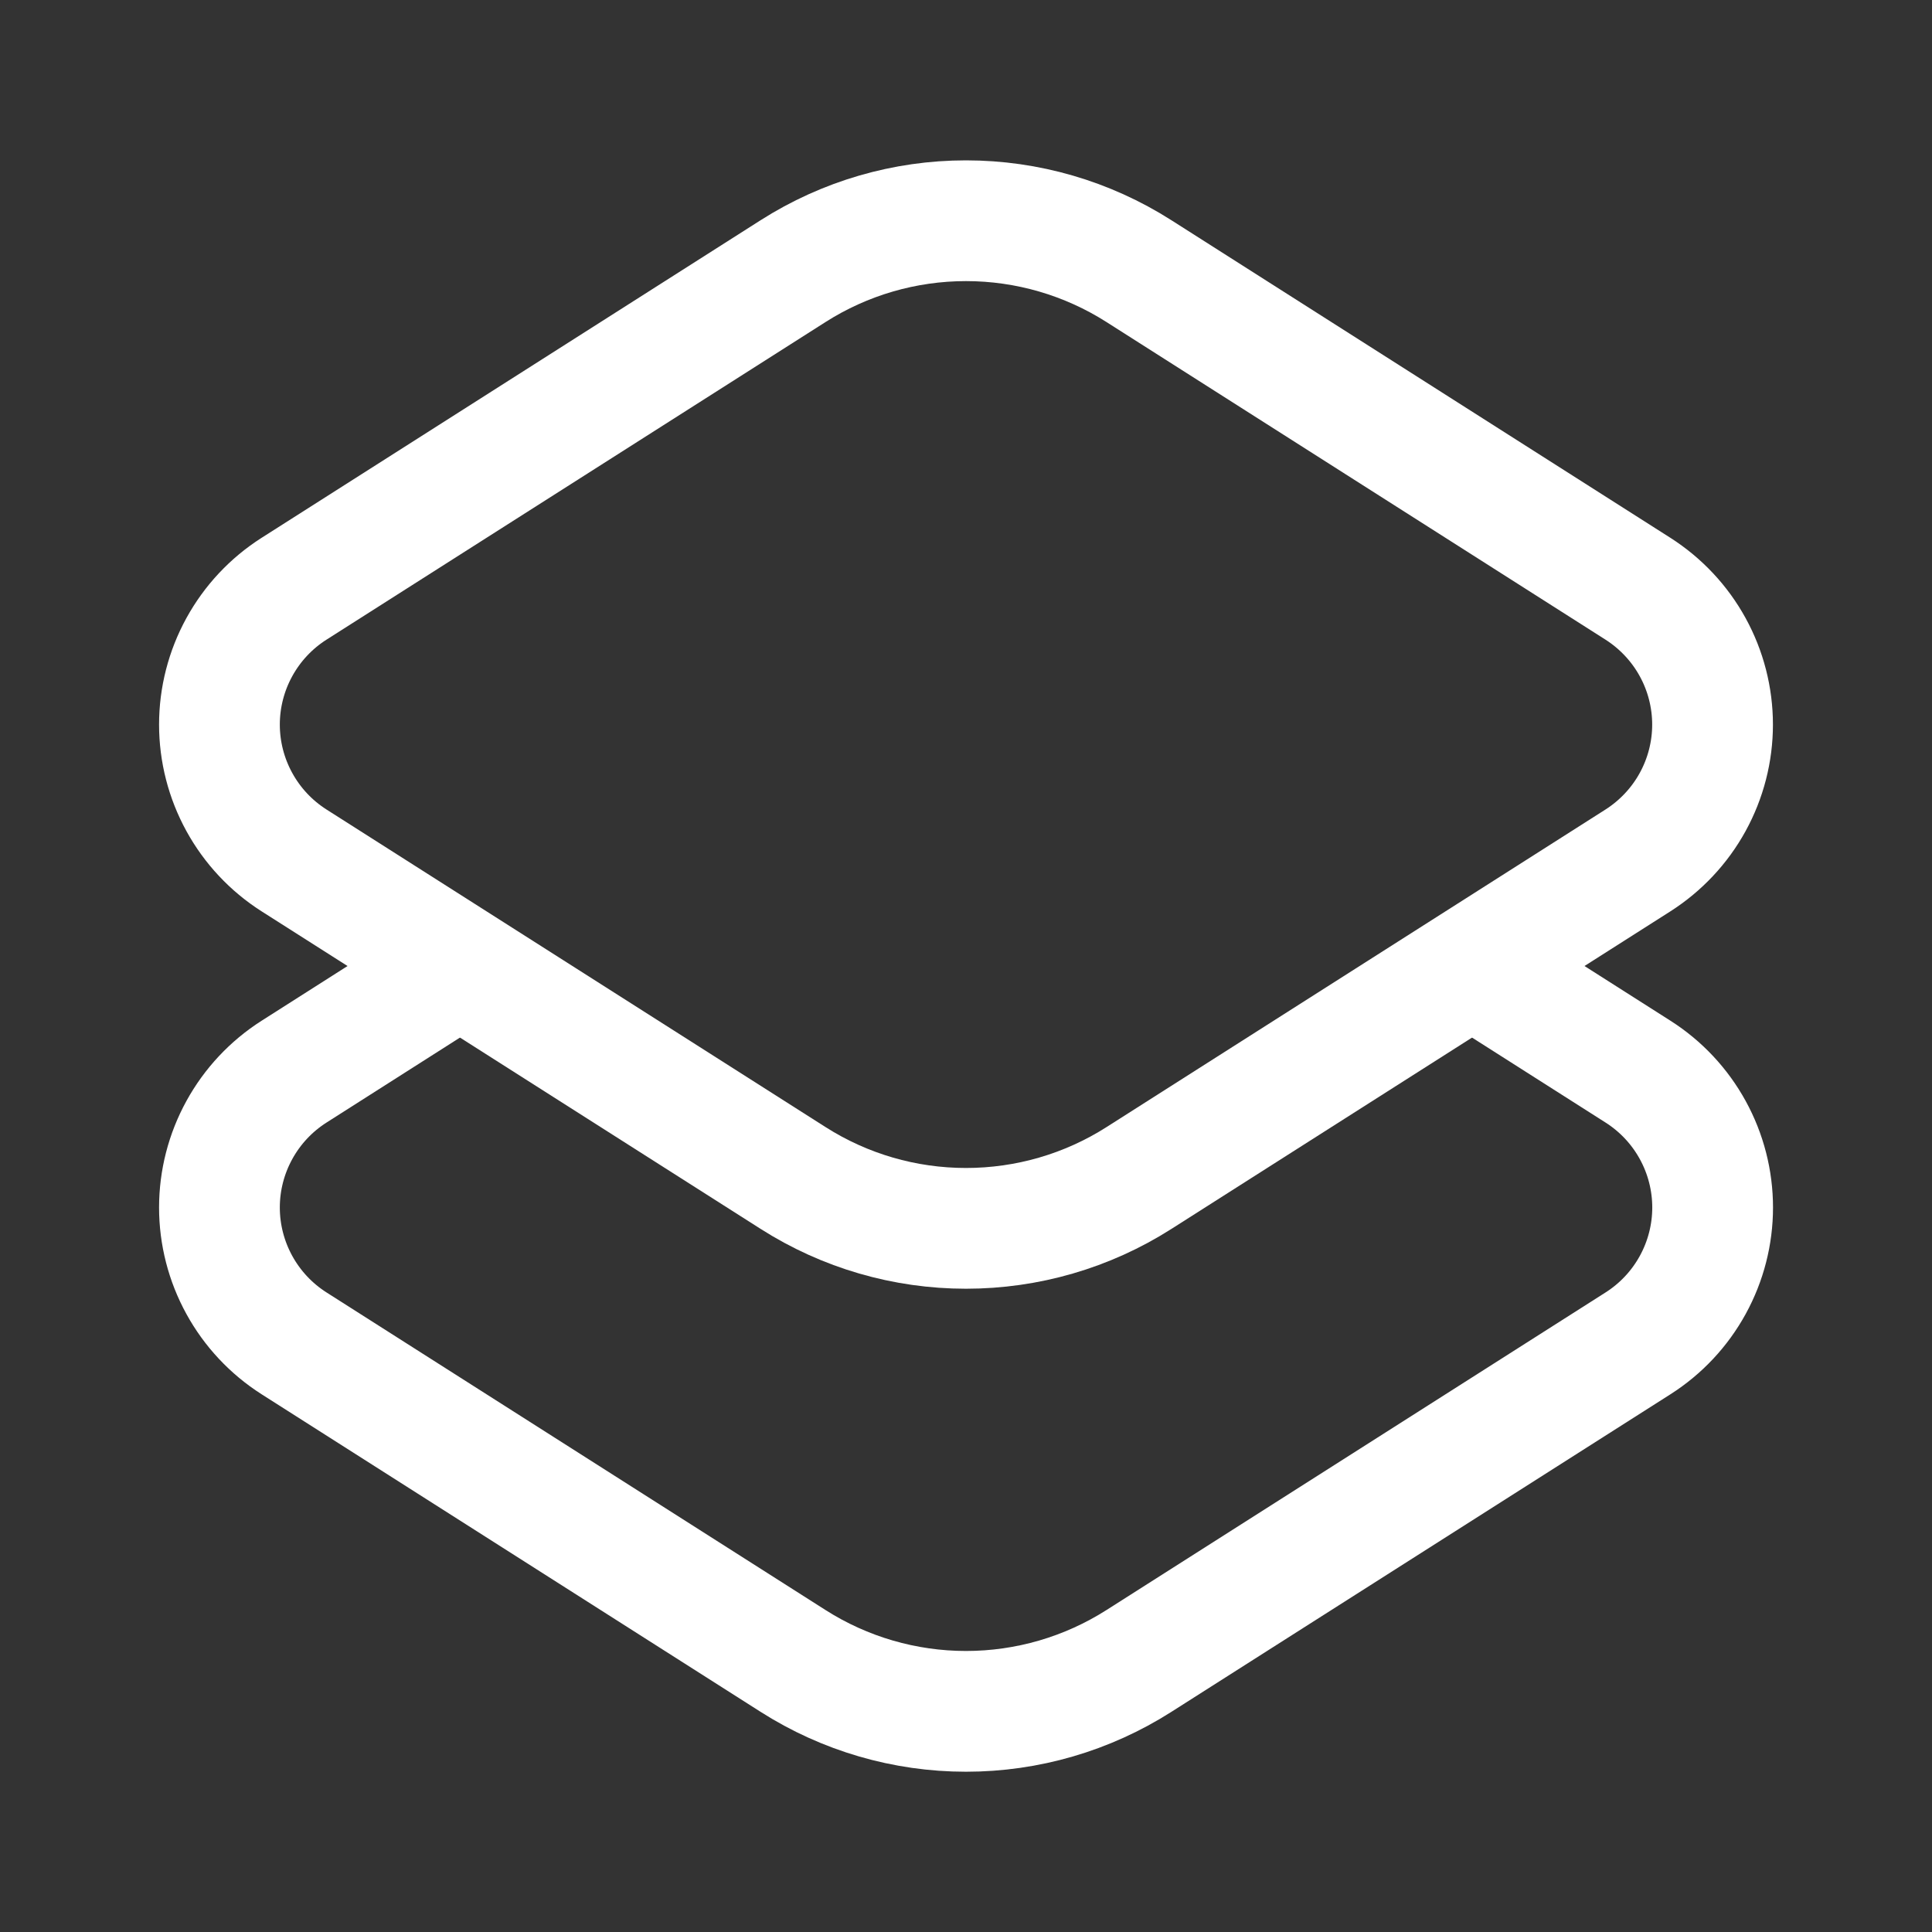 <svg width="24" height="24" viewBox="0 0 24 24" fill="none" xmlns="http://www.w3.org/2000/svg">
<rect x="0" y="0" width="24" height="24" fill="#333333" stroke="none"/>
<path d="M9.853 14.634L3.652 10.688C3.368 10.507 3.135 10.258 2.973 9.963C2.811 9.668 2.726 9.337 2.726 9.001C2.726 8.665 2.811 8.334 2.973 8.039C3.135 7.744 3.368 7.495 3.652 7.314L9.852 3.368C10.494 2.959 11.239 2.742 12 2.742C12.761 2.742 13.506 2.959 14.148 3.368L20.348 7.314C20.631 7.495 20.865 7.744 21.027 8.039C21.189 8.334 21.274 8.665 21.274 9.001C21.274 9.337 21.189 9.668 21.027 9.963C20.865 10.258 20.631 10.507 20.348 10.688L14.148 14.634C13.506 15.043 12.761 15.259 12 15.259C11.239 15.259 10.495 15.043 9.853 14.634Z" stroke="white" stroke-width="1.5"/>
<path d="M18.286 12L20.349 13.313C20.633 13.494 20.866 13.743 21.028 14.038C21.19 14.333 21.275 14.664 21.275 15C21.275 15.336 21.19 15.667 21.028 15.962C20.866 16.257 20.633 16.506 20.349 16.687L14.148 20.633C13.506 21.042 12.761 21.259 12 21.259C11.239 21.259 10.494 21.042 9.852 20.633L3.652 16.687C3.368 16.506 3.135 16.257 2.973 15.962C2.811 15.667 2.726 15.336 2.726 15C2.726 14.664 2.811 14.333 2.973 14.038C3.135 13.743 3.368 13.494 3.652 13.313L5.714 12" stroke="white" stroke-width="1.5"/>
</svg>

